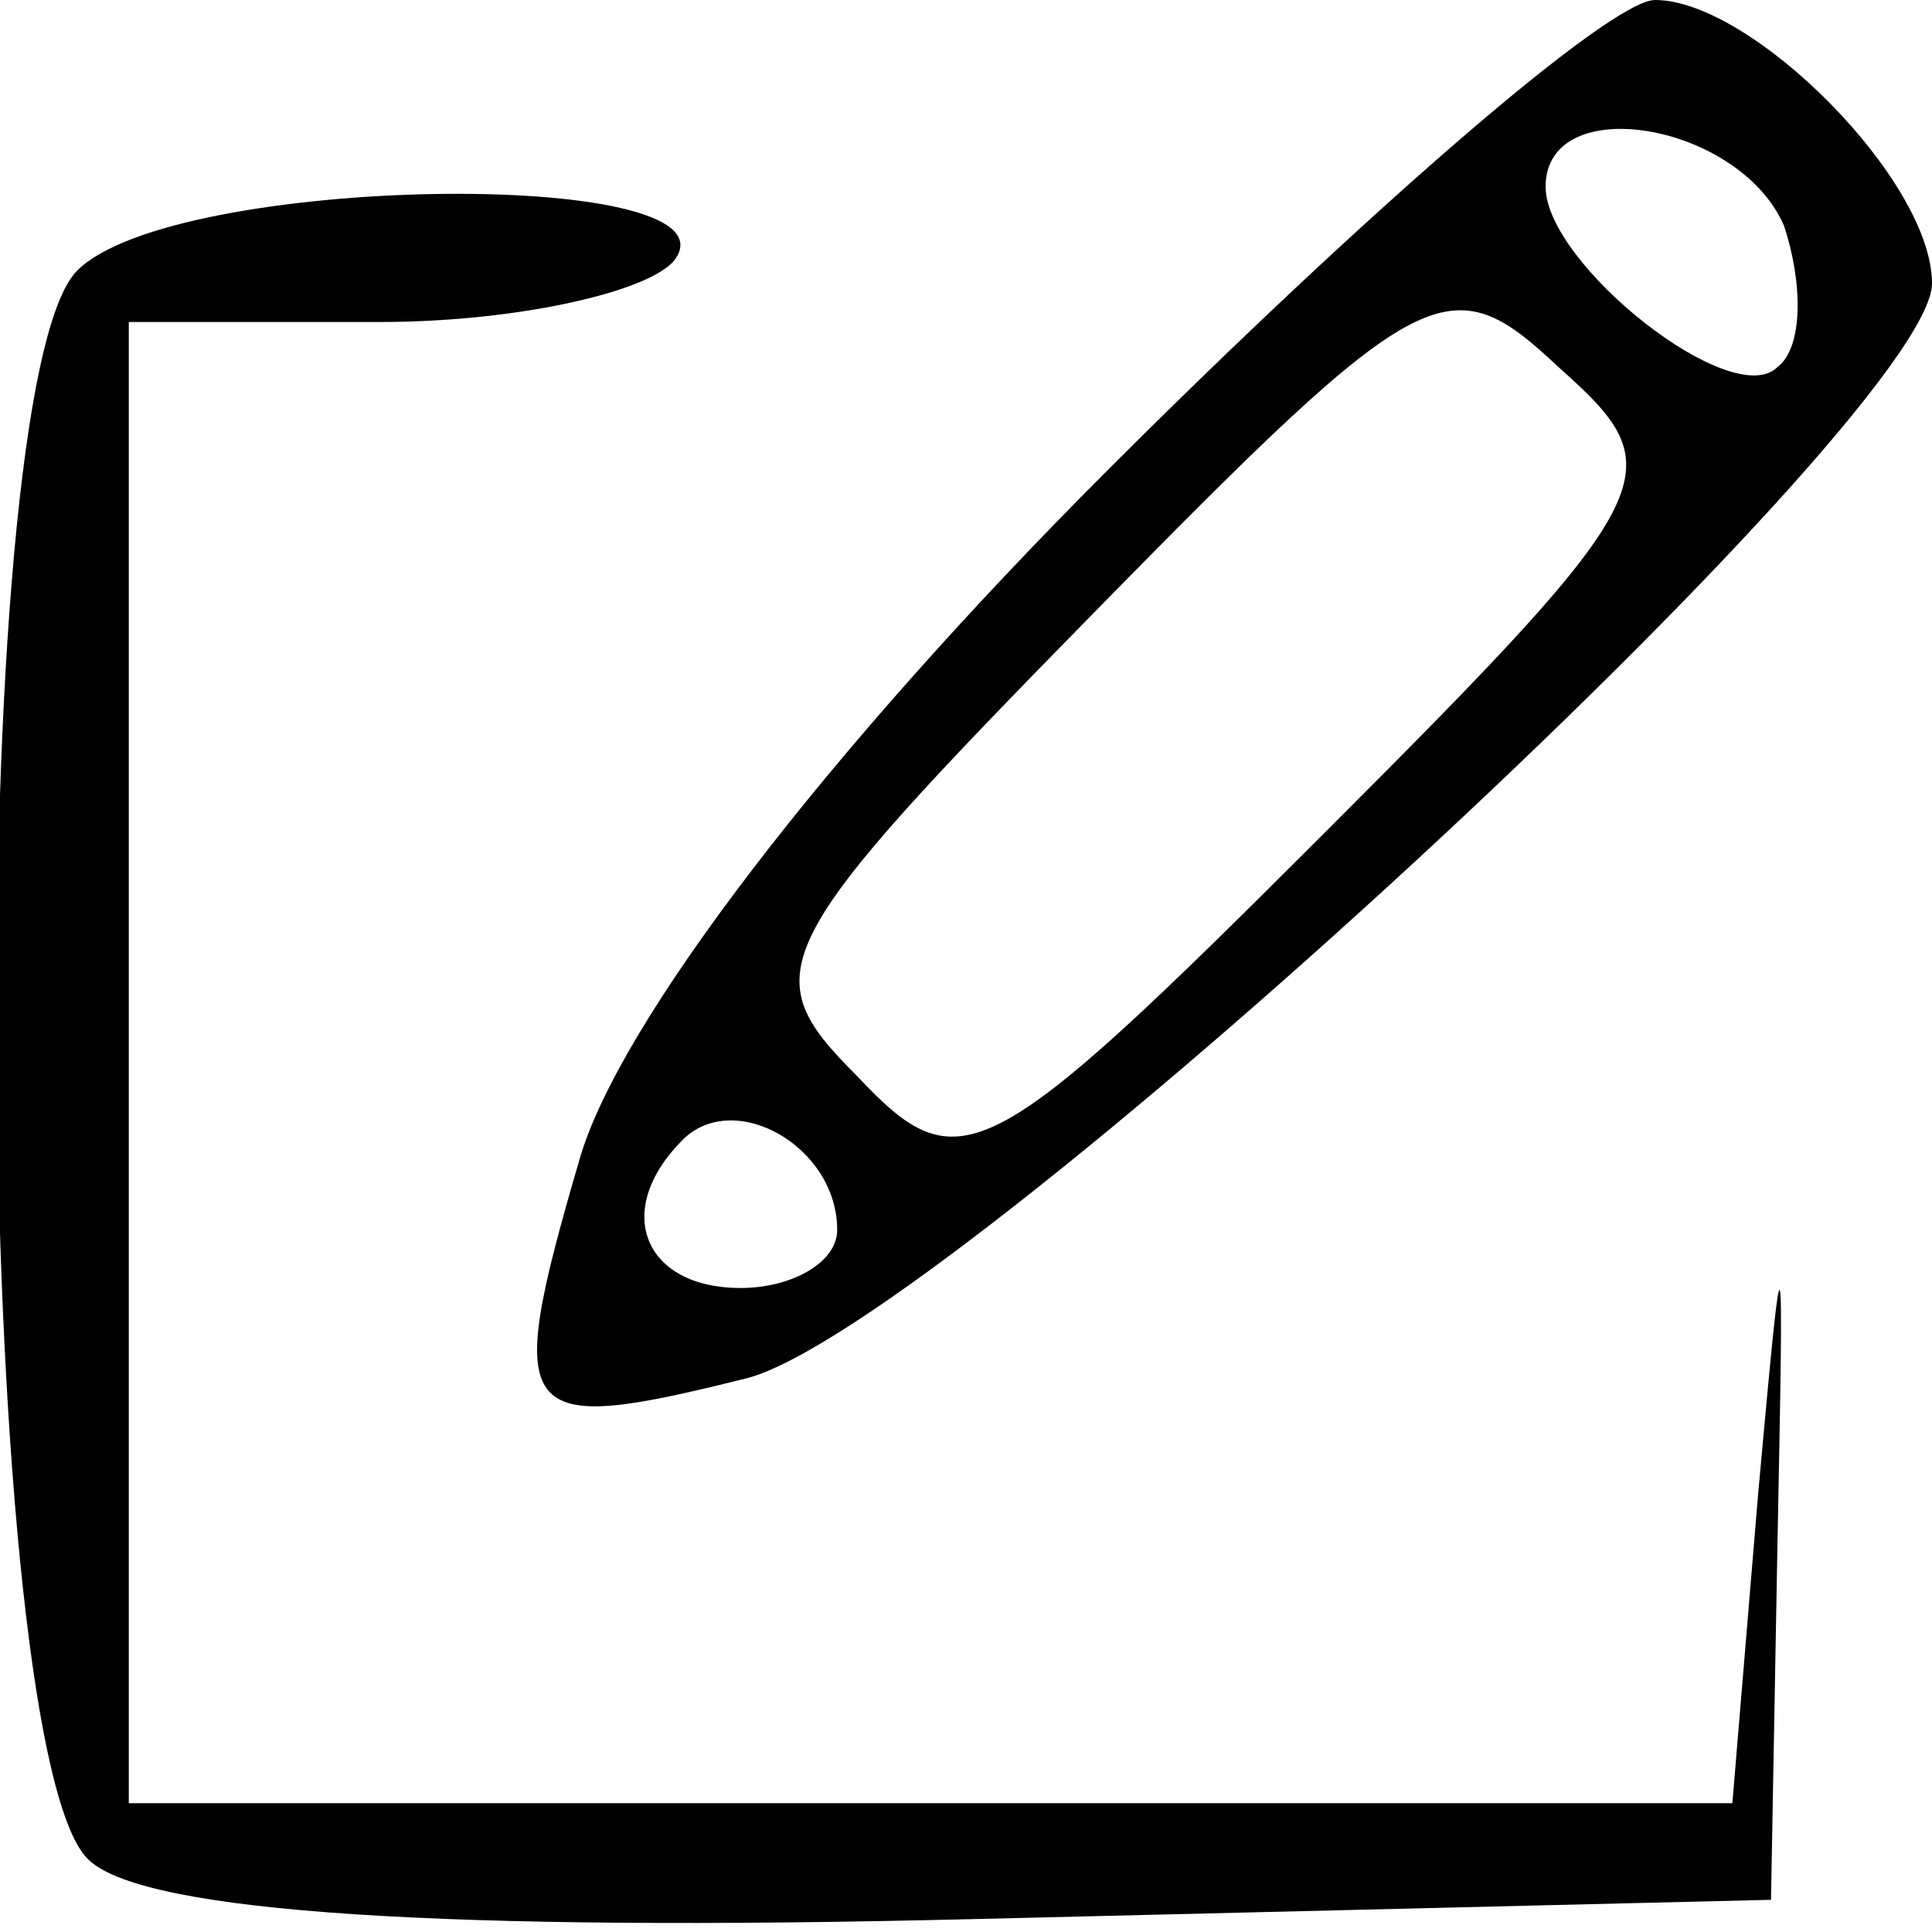 <?xml version="1.0" standalone="no"?>
<!DOCTYPE svg PUBLIC "-//W3C//DTD SVG 20010904//EN"
 "http://www.w3.org/TR/2001/REC-SVG-20010904/DTD/svg10.dtd">
<svg version="1.0" xmlns="http://www.w3.org/2000/svg"
 width="30pt" height="30pt" viewBox="0 0 30 30"
 preserveAspectRatio="xMidYMid meet">

<g transform="translate(0,30) scale(0.1,-0.1)"
fill="#000000" stroke="none">
<path d="M172 227 c-44 -44 -76 -86 -82 -107 -12 -41 -10 -43 26 -34 31 8 184
149 184 170 0 16 -28 44 -43 44 -7 0 -45 -33 -85 -73z m105 38 c3 -9 3 -19 -1
-22 -7 -7 -36 16 -36 28 0 15 30 10 37 -6z m-71 -94 c-53 -53 -57 -55 -73 -38
-16 16 -14 20 37 72 51 52 55 54 72 38 18 -16 17 -19 -36 -72z m-76 -62 c0 -5
-7 -9 -15 -9 -15 0 -20 12 -9 23 8 8 24 -1 24 -14z"/>
<path d="M12 258 c-18 -18 -16 -232 2 -247 9 -8 55 -11 137 -9 l124 3 1 55 c1
51 1 52 -3 8 l-4 -48 -125 0 -124 0 0 115 0 115 39 0 c22 0 43 5 46 10 9 14
-78 13 -93 -2z"/>
</g>
</svg>
